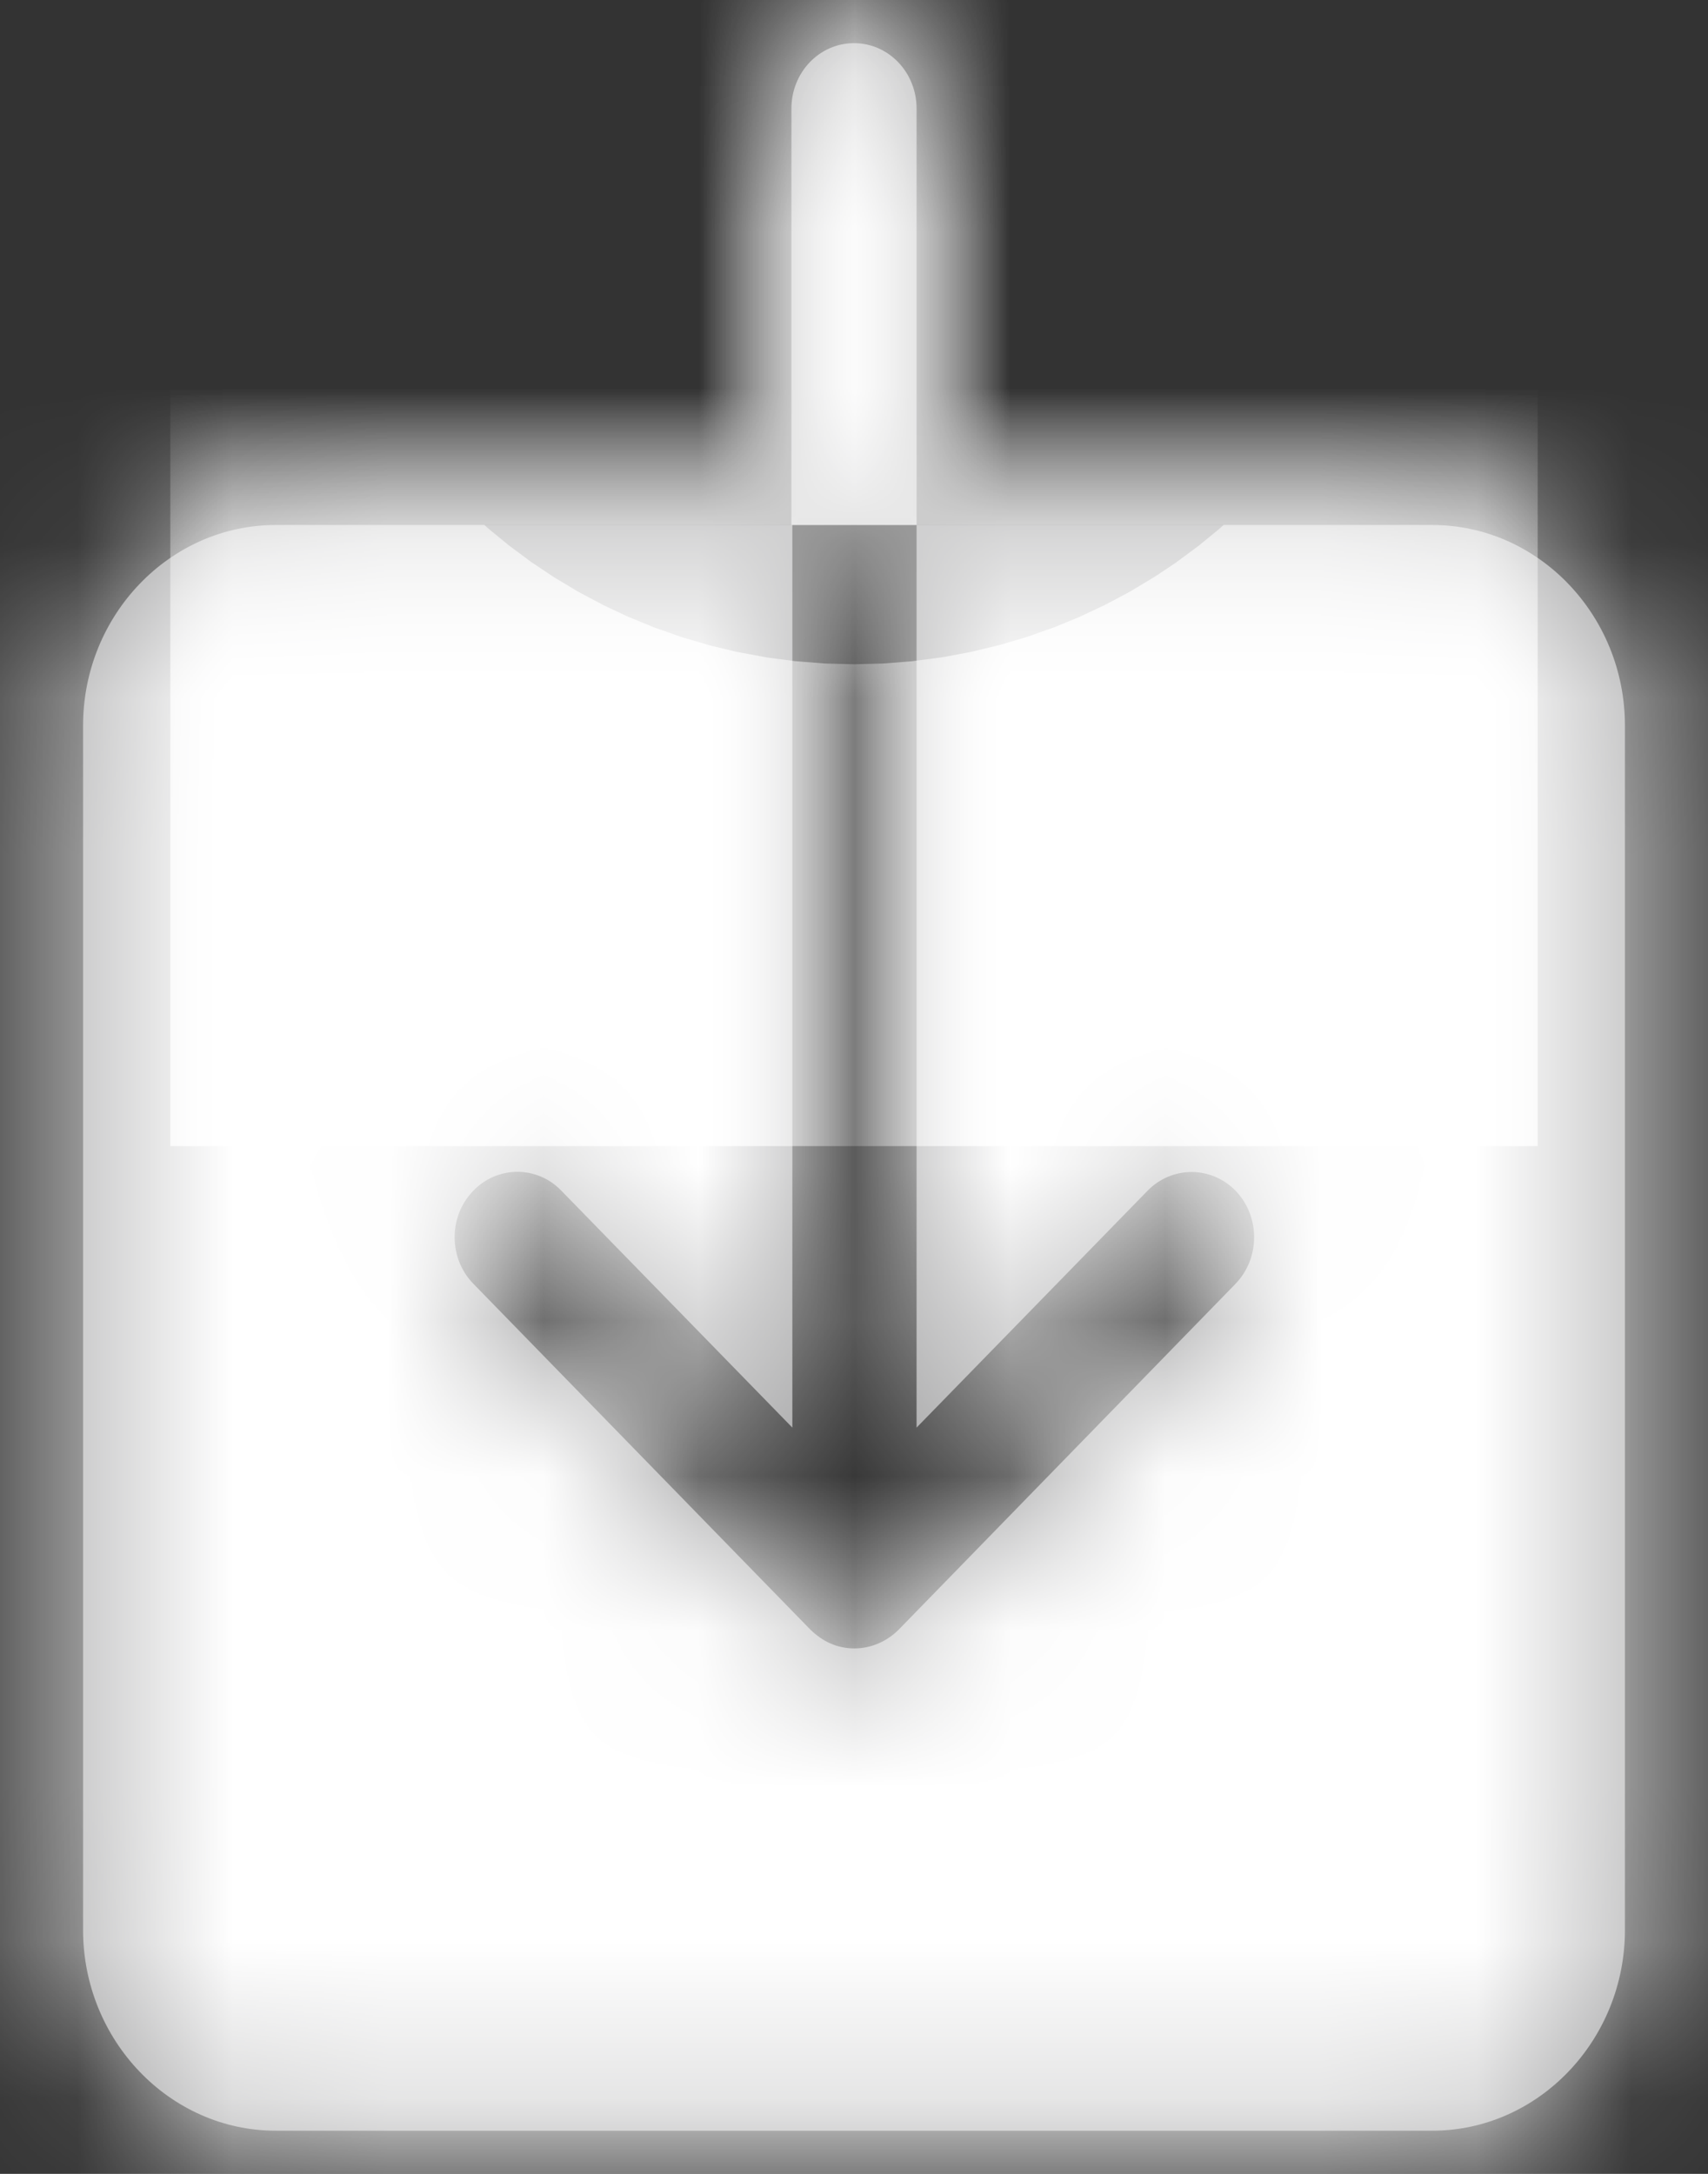 ﻿<?xml version="1.0" encoding="utf-8"?>
<svg version="1.1" xmlns:xlink="http://www.w3.org/1999/xlink" width="11px" height="14px" xmlns="http://www.w3.org/2000/svg">
  <rect width="100%" height="100%" fill="#333333" stroke="none"/>
  <defs>
    <mask fill="white" id="clip63">
      <path d="M 10.465 4.673  C 10.465 3.962  9.907 3.381  9.224 3.381  L 5.903 3.381  L 5.903 9.194  L 7.39 7.669  C 7.548 7.507  7.803 7.507  7.961 7.672  C 8.116 7.837  8.116 8.102  7.958 8.267  L 5.786 10.497  C 5.708 10.574  5.606 10.616  5.503 10.616  C 5.45 10.616  5.398 10.606  5.348 10.584  C 5.301 10.564  5.258 10.532  5.221 10.497  L 3.048 8.267  C 2.89 8.105  2.887 7.837  3.045 7.672  C 3.2 7.507  3.458 7.504  3.616 7.669  L 5.103 9.194  L 5.103 3.381  L 1.776 3.381  C 1.093 3.381  0.535 3.962  0.535 4.673  L 0.535 12.429  C 0.535 13.14  1.093 13.722  1.776 13.722  L 9.224 13.722  C 9.907 13.722  10.465 13.14  10.465 12.429  L 10.465 4.673  Z M 5.903 3.381  L 5.903 0.699  C 5.903 0.466  5.723 0.278  5.5 0.278  C 5.277 0.278  5.097 0.466  5.097 0.699  L 5.097 3.381  L 5.903 3.381  Z " fill-rule="evenodd" />
    </mask>
  </defs>
  <g transform="matrix(1 0 0 1 -156 -19 )">
    <path d="M 10.465 4.673  C 10.465 3.962  9.907 3.381  9.224 3.381  L 5.903 3.381  L 5.903 9.194  L 7.39 7.669  C 7.548 7.507  7.803 7.507  7.961 7.672  C 8.116 7.837  8.116 8.102  7.958 8.267  L 5.786 10.497  C 5.708 10.574  5.606 10.616  5.503 10.616  C 5.45 10.616  5.398 10.606  5.348 10.584  C 5.301 10.564  5.258 10.532  5.221 10.497  L 3.048 8.267  C 2.89 8.105  2.887 7.837  3.045 7.672  C 3.2 7.507  3.458 7.504  3.616 7.669  L 5.103 9.194  L 5.103 3.381  L 1.776 3.381  C 1.093 3.381  0.535 3.962  0.535 4.673  L 0.535 12.429  C 0.535 13.14  1.093 13.722  1.776 13.722  L 9.224 13.722  C 9.907 13.722  10.465 13.14  10.465 12.429  L 10.465 4.673  Z M 5.903 3.381  L 5.903 0.699  C 5.903 0.466  5.723 0.278  5.5 0.278  C 5.277 0.278  5.097 0.466  5.097 0.699  L 5.097 3.381  L 5.903 3.381  Z " fill-rule="nonzero" fill="#a0a0a1" stroke="none" transform="matrix(1 0 0 1 156 19 )" />
    <path d="M 10.465 4.673  C 10.465 3.962  9.907 3.381  9.224 3.381  L 5.903 3.381  L 5.903 9.194  L 7.39 7.669  C 7.548 7.507  7.803 7.507  7.961 7.672  C 8.116 7.837  8.116 8.102  7.958 8.267  L 5.786 10.497  C 5.708 10.574  5.606 10.616  5.503 10.616  C 5.45 10.616  5.398 10.606  5.348 10.584  C 5.301 10.564  5.258 10.532  5.221 10.497  L 3.048 8.267  C 2.89 8.105  2.887 7.837  3.045 7.672  C 3.2 7.507  3.458 7.504  3.616 7.669  L 5.103 9.194  L 5.103 3.381  L 1.776 3.381  C 1.093 3.381  0.535 3.962  0.535 4.673  L 0.535 12.429  C 0.535 13.14  1.093 13.722  1.776 13.722  L 9.224 13.722  C 9.907 13.722  10.465 13.14  10.465 12.429  L 10.465 4.673  Z " stroke-width="8" stroke="#ffffff" fill="none" transform="matrix(1 0 0 1 156 19 )" mask="url(#clip63)" />
    <path d="M 5.903 3.381  L 5.903 0.699  C 5.903 0.466  5.723 0.278  5.5 0.278  C 5.277 0.278  5.097 0.466  5.097 0.699  L 5.097 3.381  L 5.903 3.381  Z " stroke-width="8" stroke="#ffffff" fill="none" transform="matrix(1 0 0 1 156 19 )" mask="url(#clip63)" />
  </g>
</svg>